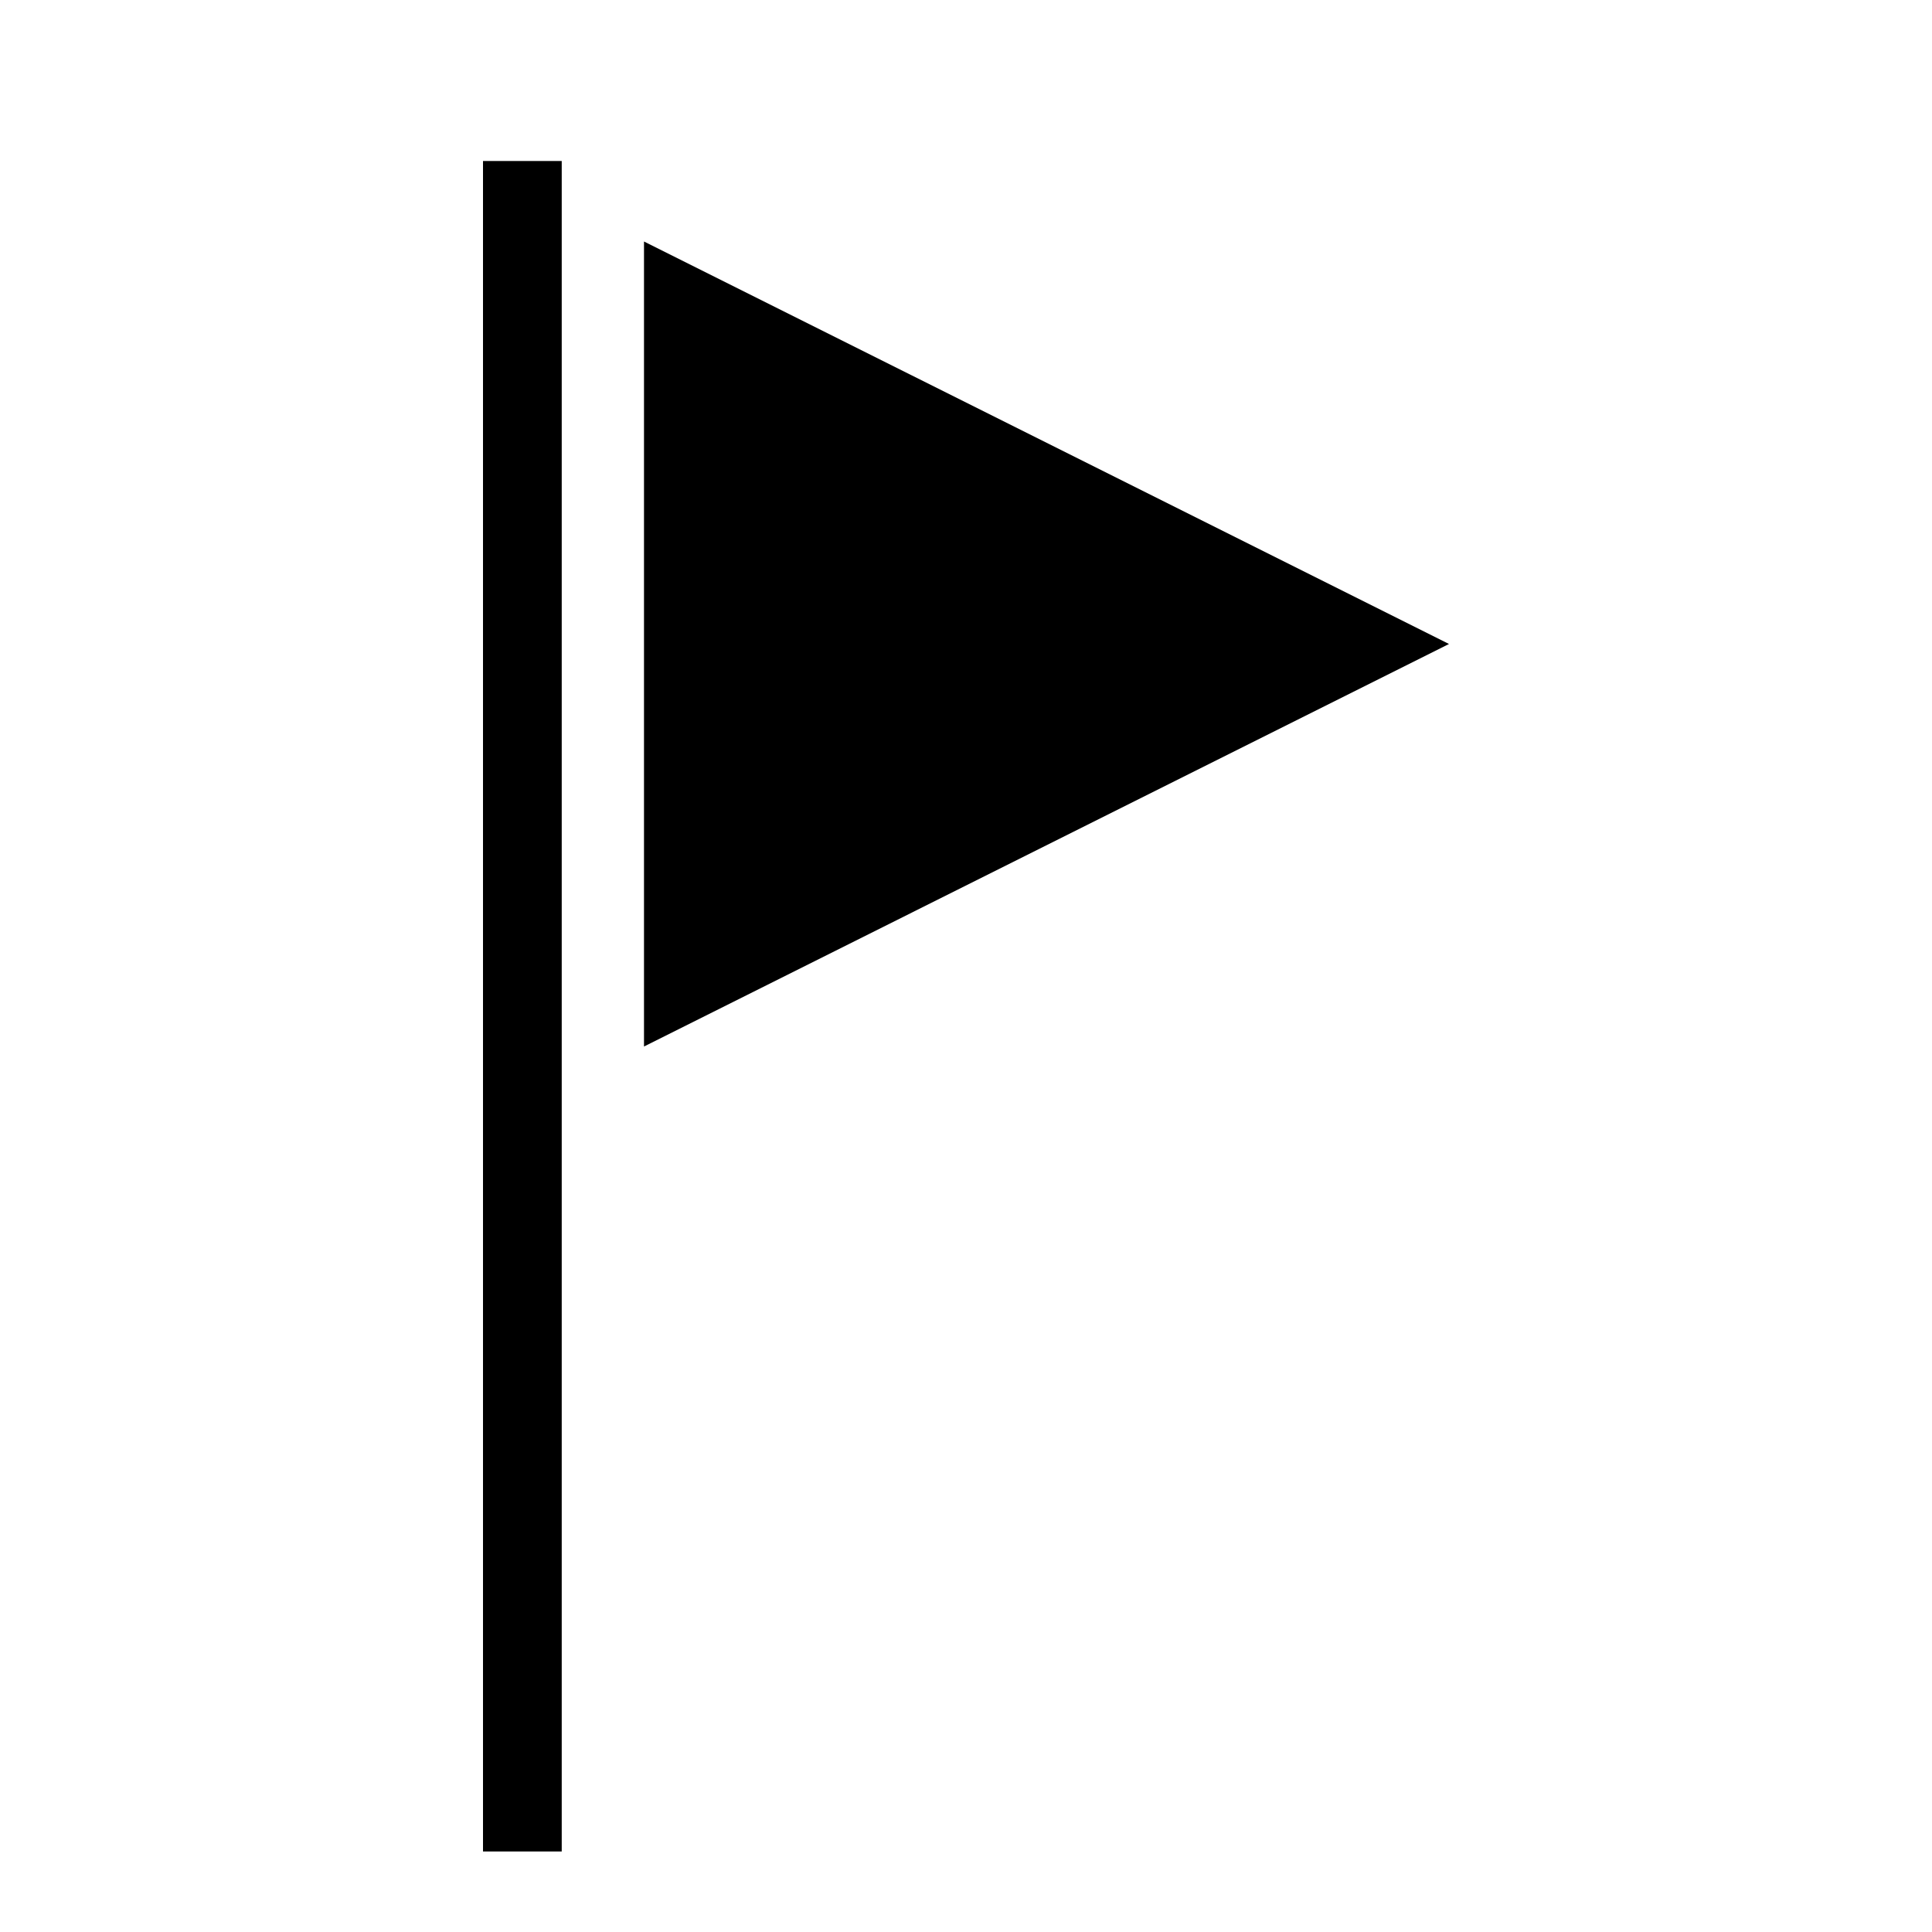 <?xml version="1.0" ?><svg height="20px" version="1.1" viewBox="0 0 24 24" width="20px" xmlns="http://www.w3.org/2000/svg" xmlns:sketch="http://www.bohemiancoding.com/sketch/ns" xmlns:xlink="http://www.w3.org/1999/xlink"><title/><desc/><defs/><g fill="none" fill-rule="evenodd" id="miu" stroke="none" stroke-width="1"><g id="Artboard-1" transform="translate(-755, -443)"><g id="slice" transform="translate(215, 119)"/><path d="M763,446 L763,456 L773,451 L763,446 Z M761,466 L761,445 L761.978,445 L761.978,466 L761,466 Z" fill="#000000" id="editor-flag-triangle-notification-glyph"/></g></g></svg>